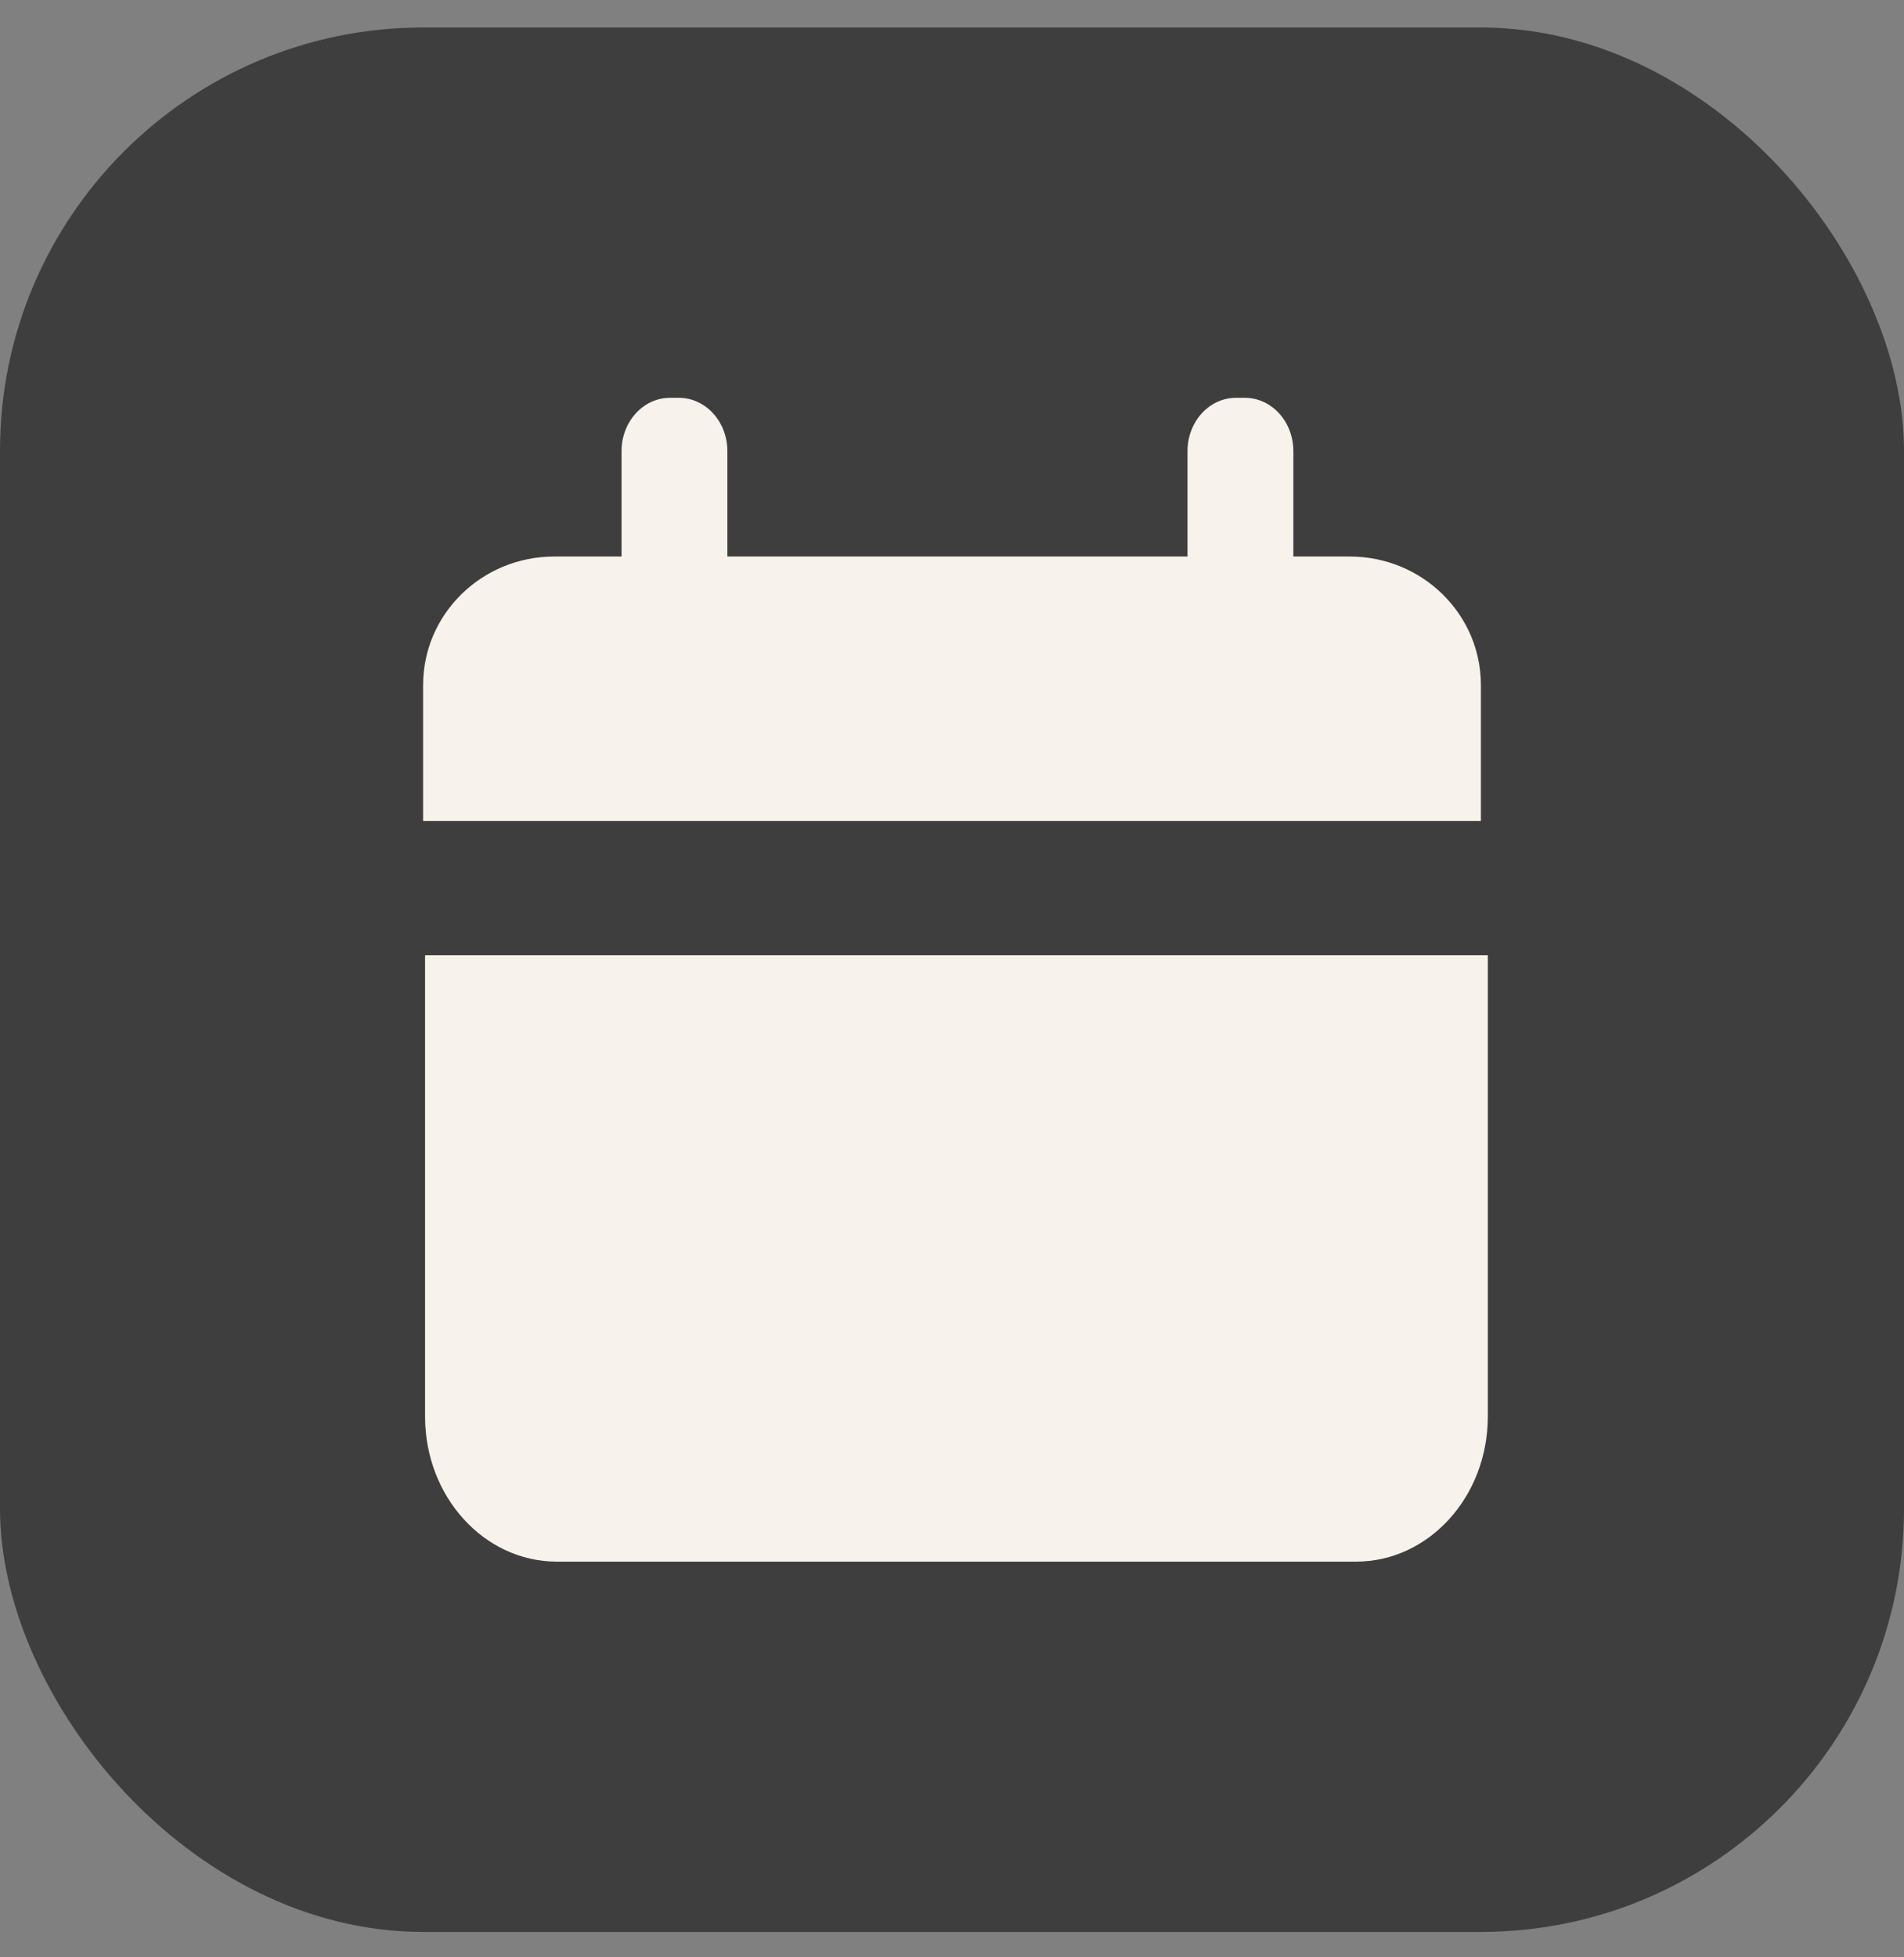 <svg width="36" height="37" viewBox="0 0 36 37" fill="none" xmlns="http://www.w3.org/2000/svg">
<rect x="0" y="0" width="36" height="37" fill="#808080" stroke="none"/>
<rect y="0.52" width="36" height="36" rx="8" fill="#3F3E3E"/>
<path fill-rule="evenodd" clip-rule="evenodd" d="M12.836 7.52H12.668C12.162 7.52 11.752 7.971 11.752 8.527V10.52H10.481C9.11 10.52 8 11.607 8 12.95V15.52H28V12.95C28 11.607 26.89 10.52 25.519 10.52H24.454V8.527C24.454 7.971 24.044 7.52 23.538 7.52H23.369C22.863 7.52 22.453 7.971 22.453 8.527V10.52H13.753V8.527C13.753 7.971 13.342 7.52 12.836 7.52ZM8.037 26.777V18.057H28.131V26.777C28.131 28.292 27.015 29.52 25.638 29.52H10.53C9.153 29.52 8.037 28.292 8.037 26.777Z" fill="#F7F3EC"/>
</svg>

